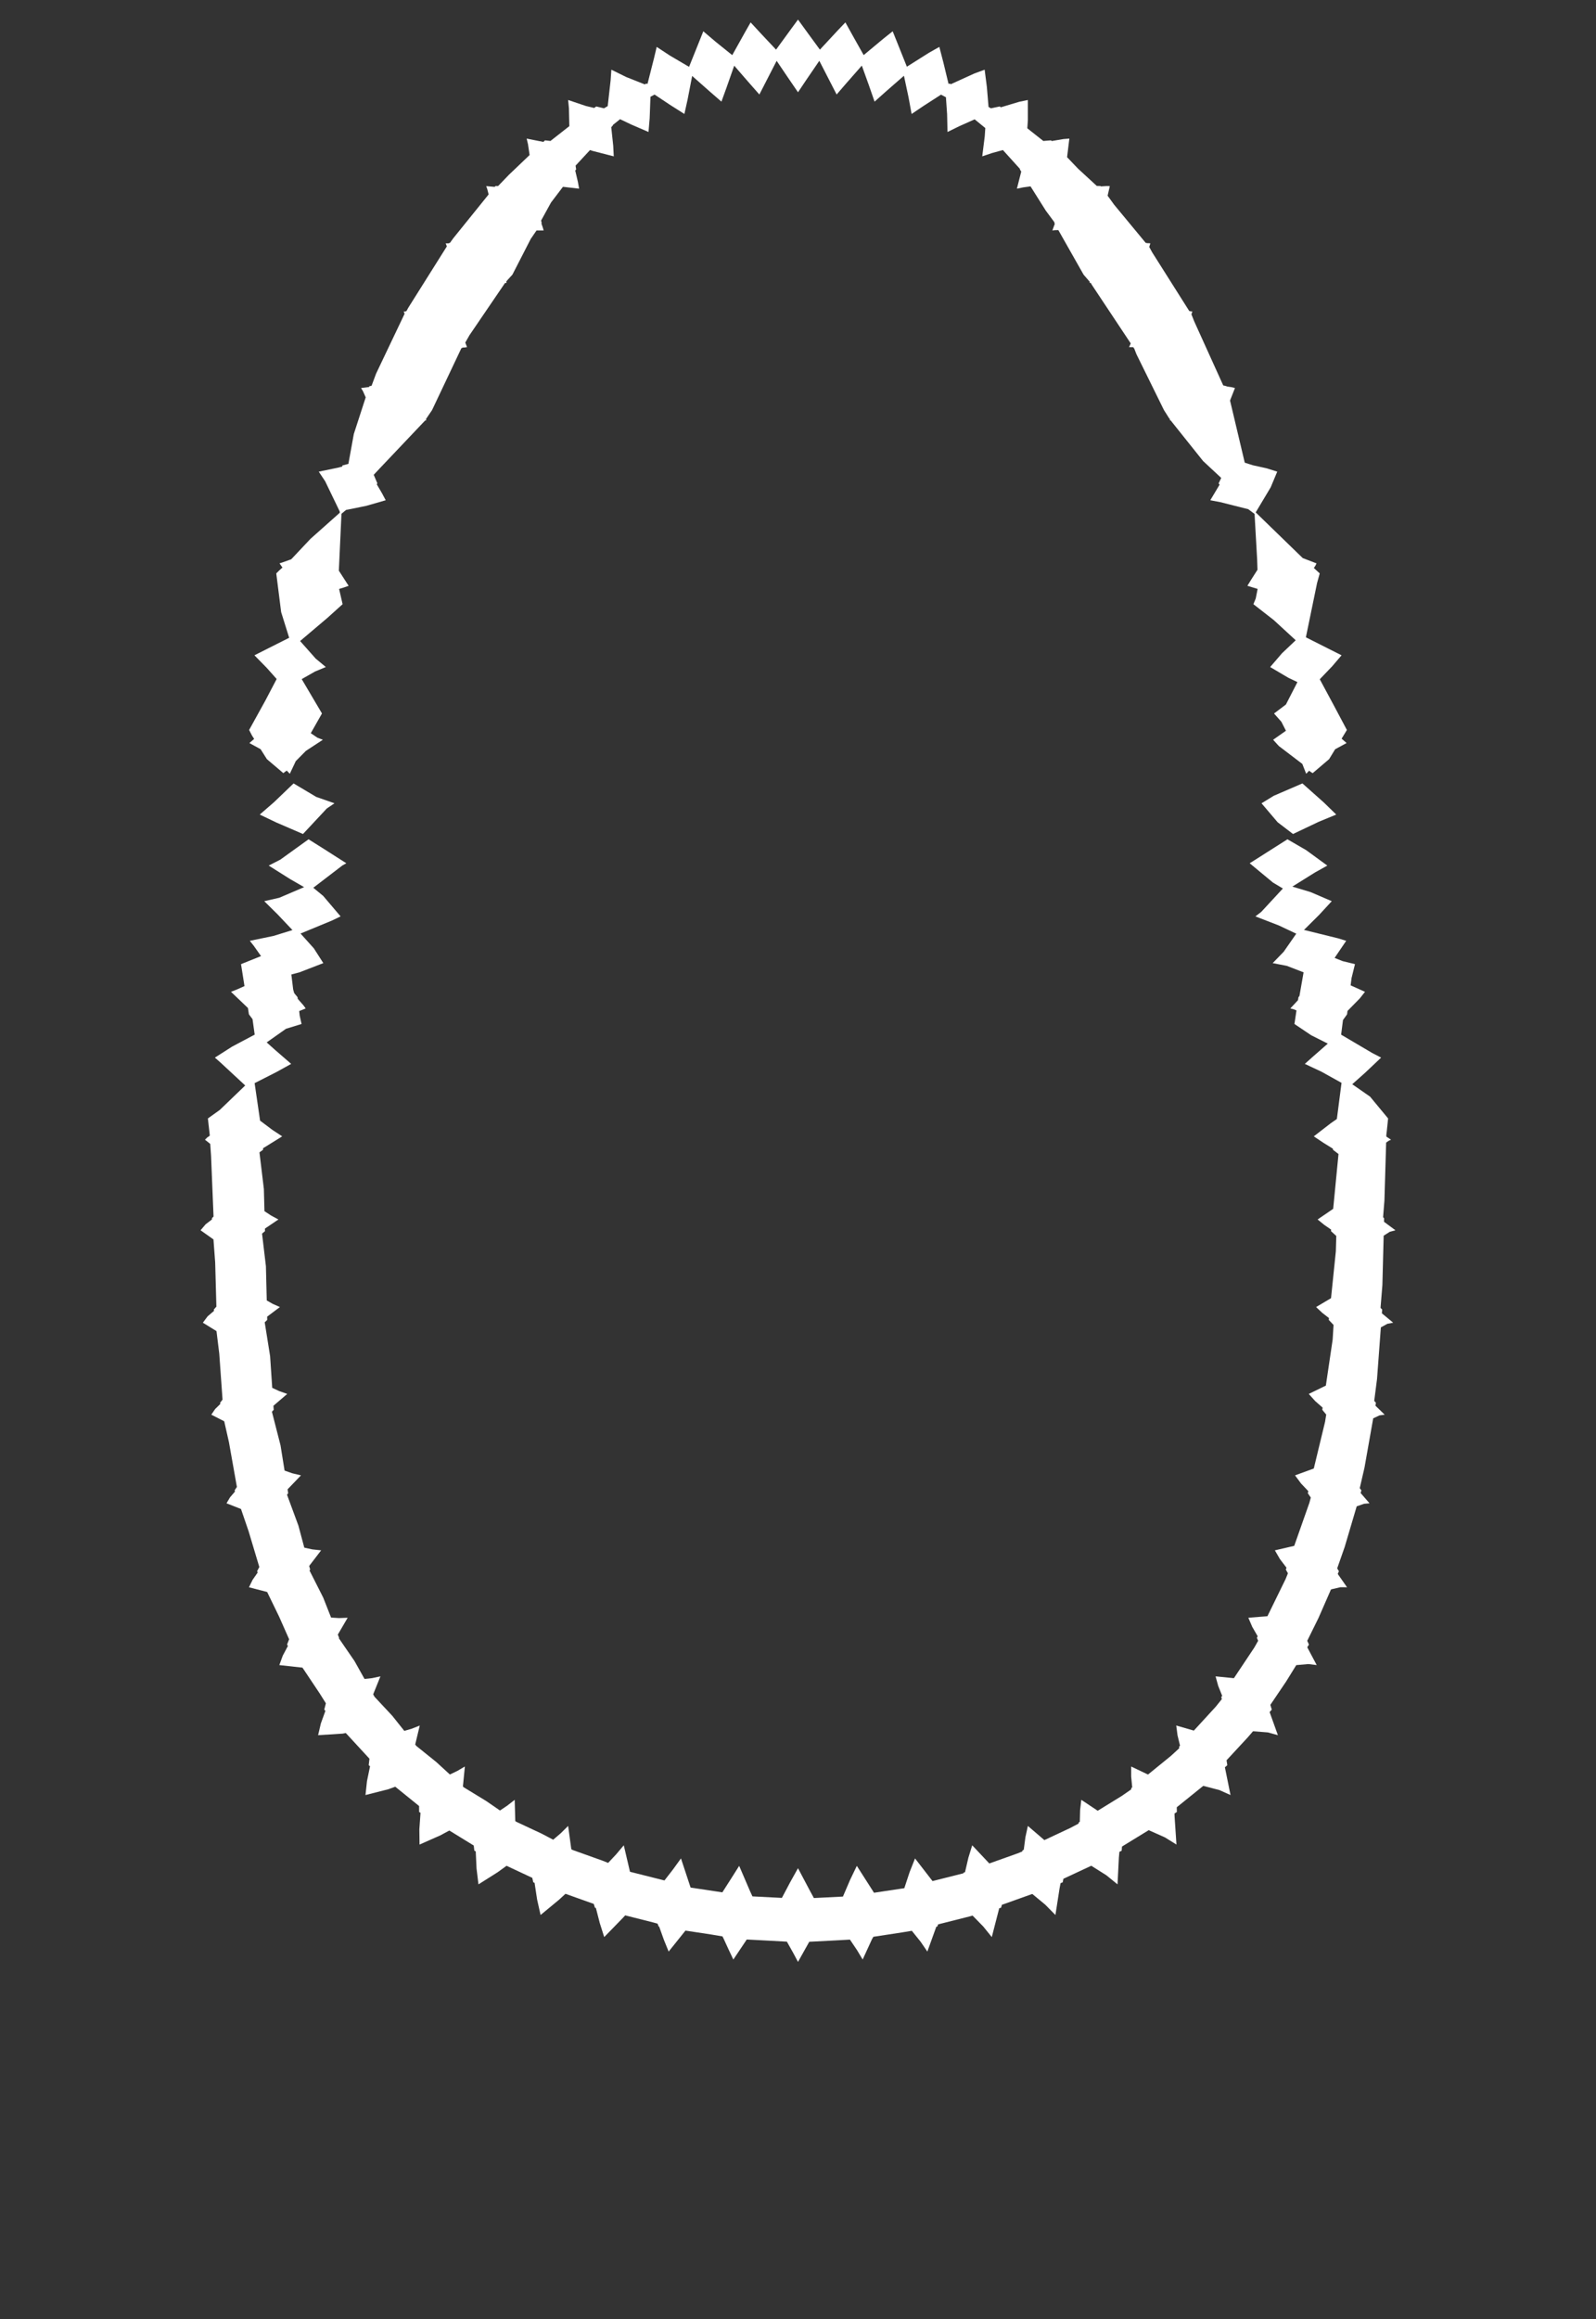 <svg width="43.79" height="63.59" xmlns="http://www.w3.org/2000/svg" xmlns:svg="http://www.w3.org/2000/svg" xmlns:xlink="http://www.w3.org/1999/xlink" xmlns:slic3r="http://slic3r.org/namespaces/slic3r"><rect width="100%" height="100%" fill="#333333" stroke="none"/><g xmlns="http://www.w3.org/2000/svg" slic3r:z="7.265e-006" id="layer21">
    <polygon style="fill: white" points="8.677,21.85 9.177,22.025 8.967,22.167 8.313,22.867 7.576,22.549 7.127,22.334 7.52,21.993 8.055,21.48" slic3r:type="contour"/>
    <polygon style="fill: white" points="22.168,0.913 22.496,1.361 22.982,0.838 23.195,0.614 23.415,1.01 23.697,1.511 24.242,1.057 24.493,0.858 24.658,1.269 24.882,1.829 25.493,1.444 25.773,1.286 25.885,1.718 26.026,2.302 26.057,2.291 26.088,2.309 26.734,2.015 27.016,1.911 27.077,2.384 27.123,2.932 27.188,2.97 27.431,2.919 27.46,2.942 27.965,2.791 28.202,2.742 28.202,3.292 28.187,3.518 28.626,3.865 28.837,3.848 28.855,3.867 29.177,3.813 29.34,3.8 29.278,4.31 29.579,4.625 30.093,5.098 30.197,5.101 30.204,5.111 30.363,5.101 30.45,5.103 30.39,5.366 30.57,5.614 31.436,6.66 31.472,6.664 31.474,6.668 31.529,6.668 31.562,6.672 31.532,6.772 31.614,6.921 32.631,8.529 32.681,8.538 32.692,8.539 32.716,8.543 32.689,8.617 32.766,8.811 33.562,10.567 33.656,10.59 33.658,10.596 33.788,10.615 33.884,10.639 33.749,10.982 34.153,12.686 34.377,12.757 34.753,12.84 35.044,12.932 34.864,13.362 34.453,14.049 35.743,15.301 36.121,15.447 36.095,15.503 36.049,15.574 36.21,15.722 36.137,15.985 35.83,17.474 36.413,17.768 36.809,17.967 36.552,18.268 36.211,18.624 36.602,19.351 36.955,20.015 36.81,20.253 36.896,20.328 36.947,20.373 36.633,20.543 36.467,20.815 36.017,21.198 35.965,21.167 35.92,21.131 35.838,21.215 35.732,20.945 35.088,20.455 34.931,20.283 35.283,20.036 35.157,19.789 34.956,19.563 35.282,19.317 35.598,18.702 35.348,18.583 34.85,18.289 35.176,17.91 35.551,17.555 34.951,17.003 34.39,16.566 34.454,16.41 34.506,16.147 34.225,16.062 34.323,15.903 34.502,15.622 34.493,15.345 34.422,14.091 34.248,13.961 33.482,13.768 33.207,13.716 33.464,13.286 33.434,13.257 33.507,13.104 33.009,12.64 32.119,11.526 32.092,11.523 32.105,11.5 32.08,11.471 31.936,11.244 31.181,9.712 31.123,9.563 31.094,9.52 30.976,9.517 31.001,9.471 31.024,9.415 29.959,7.812 29.926,7.755 29.891,7.756 29.903,7.73 29.731,7.531 29.038,6.309 28.945,6.311 28.874,6.319 28.941,6.136 28.927,6.113 28.932,6.096 28.695,5.777 28.275,5.11 28.071,5.138 27.901,5.173 28.02,4.705 27.982,4.644 27.984,4.63 27.517,4.114 27.213,4.198 26.95,4.287 27.019,3.735 27.034,3.511 26.742,3.272 26.323,3.459 25.997,3.619 25.986,3.13 25.954,2.667 25.819,2.595 25.349,2.898 25.012,3.125 24.928,2.668 24.802,2.077 24.308,2.508 23.996,2.787 23.844,2.349 23.646,1.799 23.225,2.278 22.955,2.591 22.739,2.171 22.48,1.667 22.121,2.193 21.895,2.53 21.625,2.135 21.309,1.668 21.023,2.225 20.835,2.591 20.525,2.239 20.145,1.801 19.937,2.393 19.794,2.787 19.443,2.482 18.991,2.082 18.867,2.723 18.778,3.125 18.376,2.87 17.96,2.593 17.847,2.653 17.825,3.243 17.793,3.619 17.317,3.413 17.013,3.268 16.817,3.425 16.817,3.437 16.771,3.487 16.825,3.993 16.84,4.287 16.257,4.137 16.188,4.115 15.792,4.542 15.808,4.644 15.783,4.677 15.857,4.992 15.889,5.173 15.446,5.122 15.119,5.552 14.846,6.048 14.863,6.113 14.854,6.125 14.896,6.248 14.916,6.319 14.722,6.318 14.562,6.551 14.059,7.531 13.916,7.687 13.889,7.724 13.899,7.756 13.862,7.76 13.862,7.76 13.856,7.76 12.881,9.191 12.766,9.393 12.814,9.517 12.762,9.526 12.688,9.531 12.682,9.541 12.66,9.545 11.854,11.245 11.685,11.494 11.698,11.523 11.663,11.531 10.43,12.831 10.254,13.018 10.356,13.257 10.335,13.275 10.482,13.526 10.583,13.716 10.048,13.87 9.494,13.982 9.369,14.087 9.297,15.647 9.565,16.062 9.44,16.106 9.304,16.148 9.4,16.566 8.984,16.941 8.234,17.576 8.662,18.058 8.94,18.289 8.646,18.411 8.278,18.62 8.834,19.562 8.527,20.103 8.71,20.227 8.859,20.283 8.394,20.587 8.115,20.869 7.952,21.215 7.867,21.128 7.773,21.198 7.712,21.145 7.323,20.815 7.15,20.541 6.904,20.407 6.843,20.373 6.973,20.26 6.913,20.165 6.835,20.015 7.274,19.221 7.591,18.617 7.319,18.312 6.981,17.967 7.376,17.768 7.934,17.487 7.714,16.783 7.58,15.722 7.66,15.642 7.75,15.561 7.669,15.447 7.743,15.423 7.99,15.335 8.521,14.772 9.323,14.059 9.321,14.023 8.922,13.196 8.746,12.932 9.282,12.821 9.391,12.792 9.395,12.762 9.559,12.719 9.708,11.899 10.034,10.895 9.958,10.724 9.906,10.639 10.127,10.611 10.134,10.59 10.195,10.577 10.318,10.246 11.101,8.603 11.086,8.564 11.074,8.543 11.132,8.539 11.135,8.533 11.151,8.531 11.203,8.436 12.26,6.756 12.241,6.702 12.228,6.672 12.313,6.673 12.318,6.664 12.343,6.662 12.438,6.531 13.407,5.331 13.368,5.181 13.34,5.103 13.574,5.124 13.593,5.101 13.666,5.101 13.969,4.787 14.531,4.251 14.486,3.95 14.45,3.8 14.908,3.891 14.953,3.848 15.103,3.865 15.621,3.459 15.61,2.97 15.588,2.742 16.076,2.906 16.303,2.96 16.359,2.919 16.573,2.97 16.674,2.909 16.754,2.201 16.774,1.911 17.182,2.112 17.691,2.314 17.733,2.291 17.765,2.303 17.944,1.597 18.018,1.286 18.384,1.526 18.906,1.833 19.177,1.158 19.297,0.858 19.635,1.145 20.091,1.512 20.44,0.886 20.595,0.614 20.905,0.949 21.293,1.361 21.715,0.782 21.895,0.537" slic3r:type="contour"/>
    <polygon style="fill: white" points="36.326,22.006 36.663,22.334 36.185,22.531 35.477,22.867 35.054,22.544 34.613,22.025 34.949,21.819 35.735,21.48" slic3r:type="contour"/>
    <polygon style="fill: white" points="35.837,23.309 36.418,23.733 36.079,23.922 35.459,24.309 35.958,24.459 36.54,24.709 36.194,25.084 35.778,25.497 36.716,25.728 36.936,25.796 36.618,26.264 36.841,26.353 37.177,26.435 37.083,26.817 37.058,27.017 37.452,27.194 37.308,27.376 36.972,27.718 36.96,27.812 36.848,27.967 36.797,28.369 37.651,28.872 37.894,28.998 37.462,29.407 37.102,29.728 37.591,30.068 38.086,30.666 38.05,31.01 38.036,31.13 38.038,31.132 38.037,31.163 38.166,31.249 38.104,31.277 38.032,31.328 37.985,32.915 37.948,33.376 37.976,33.401 37.974,33.5 38.287,33.732 38.13,33.775 37.964,33.881 37.929,35.234 37.878,35.86 37.923,35.904 37.915,36.009 38.225,36.266 38.065,36.297 37.887,36.395 37.782,37.809 37.705,38.41 37.752,38.462 37.738,38.542 37.992,38.788 37.852,38.807 37.677,38.888 37.438,40.24 37.308,40.803 37.353,40.863 37.332,40.936 37.576,41.218 37.426,41.231 37.224,41.302 36.895,42.414 36.689,43.002 36.736,43.08 36.704,43.155 36.959,43.52 36.776,43.519 36.519,43.579 36.176,44.362 35.867,44.988 35.914,45.091 35.868,45.166 36.127,45.654 35.899,45.626 35.566,45.655 35.29,46.101 34.855,46.745 34.894,46.875 34.835,46.942 35.062,47.576 34.789,47.5 34.38,47.468 34.235,47.636 33.653,48.264 33.674,48.399 33.608,48.456 33.762,49.217 33.458,49.081 33.015,48.965 32.287,49.552 32.29,49.681 32.225,49.724 32.228,49.813 32.279,50.575 31.964,50.379 31.518,50.18 30.785,50.629 30.775,50.744 30.713,50.775 30.699,50.932 30.662,51.666 30.356,51.417 29.942,51.156 29.177,51.513 29.158,51.61 29.099,51.633 29.072,51.774 28.958,52.506 28.68,52.224 28.323,51.929 27.489,52.227 27.466,52.307 27.416,52.321 27.212,53.111 26.98,52.824 26.685,52.522 26.607,52.544 25.74,52.763 25.717,52.823 25.69,52.827 25.444,53.509 25.258,53.237 25.018,52.939 24.741,52.985 23.961,53.104 23.942,53.146 23.936,53.146 23.669,53.727 23.517,53.473 23.32,53.181 22.902,53.204 22.204,53.24 21.895,53.792 21.762,53.543 21.59,53.237 21.157,53.213 20.489,53.178 20.121,53.727 19.99,53.451 19.85,53.146 19.849,53.146 19.823,53.093 19.509,53.04 18.807,52.934 18.346,53.509 18.214,53.183 18.086,52.825 18.073,52.823 18.041,52.743 17.921,52.71 17.153,52.516 17.105,52.57 16.578,53.111 16.457,52.73 16.35,52.314 16.324,52.307 16.291,52.202 15.515,51.925 15.345,52.082 14.832,52.506 14.737,52.082 14.667,51.623 14.632,51.61 14.604,51.487 13.898,51.157 13.657,51.332 13.128,51.666 13.075,51.231 13.053,50.762 13.015,50.744 12.998,50.601 12.329,50.19 12.081,50.323 11.511,50.575 11.506,50.156 11.538,49.705 11.5,49.681 11.499,49.518 10.845,48.989 10.651,49.059 10.028,49.217 10.069,48.836 10.153,48.428 10.116,48.399 10.137,48.221 9.488,47.517 9.4,47.533 8.728,47.576 8.804,47.252 8.928,46.909 8.897,46.875 8.941,46.701 8.772,46.432 8.299,45.724 7.664,45.654 7.758,45.396 7.9,45.128 7.876,45.091 7.933,44.946 7.656,44.321 7.33,43.65 6.831,43.52 6.929,43.319 7.071,43.115 7.054,43.08 7.115,42.965 6.82,41.981 6.612,41.374 6.215,41.218 6.311,41.055 6.448,40.895 6.437,40.863 6.5,40.77 6.282,39.545 6.152,38.969 5.798,38.788 5.902,38.635 6.045,38.494 6.038,38.462 6.106,38.376 6.016,37.114 5.94,36.497 5.566,36.266 5.697,36.091 5.872,35.942 5.867,35.904 5.937,35.826 5.904,34.616 5.857,33.983 5.503,33.732 5.642,33.568 5.816,33.435 5.814,33.401 5.859,33.356 5.791,31.692 5.768,31.363 5.624,31.249 5.683,31.19 5.753,31.142 5.752,31.132 5.756,31.129 5.704,30.666 6.031,30.432 6.728,29.762 6.054,29.137 5.896,28.998 6.371,28.695 6.988,28.368 6.929,27.944 6.83,27.812 6.803,27.638 6.338,27.194 6.519,27.122 6.708,27.037 6.613,26.435 7.162,26.215 6.963,25.933 6.854,25.796 7.503,25.662 8.024,25.501 7.613,25.067 7.25,24.709 7.663,24.615 8.344,24.324 7.962,24.104 7.373,23.733 7.691,23.57 8.466,23.012 8.861,23.26 9.502,23.669 9.391,23.732 8.596,24.341 8.867,24.564 9.345,25.126 9.103,25.242 8.246,25.596 8.611,26.002 8.871,26.407 8.216,26.66 7.994,26.719 8.044,27.131 8.072,27.229 8.164,27.341 8.17,27.387 8.328,27.567 8.387,27.65 8.209,27.722 8.223,27.847 8.274,28.076 7.848,28.207 7.317,28.581 7.553,28.792 7.989,29.17 7.592,29.39 6.986,29.698 7.136,30.726 7.467,30.975 7.743,31.157 7.216,31.484 7.219,31.523 7.119,31.596 7.24,32.601 7.256,33.208 7.436,33.327 7.639,33.436 7.269,33.686 7.271,33.756 7.19,33.824 7.296,34.718 7.319,35.656 7.481,35.749 7.68,35.837 7.33,36.1 7.332,36.19 7.263,36.255 7.411,37.184 7.469,38.052 7.655,38.139 7.881,38.219 7.502,38.544 7.51,38.655 7.461,38.707 7.697,39.63 7.808,40.321 8.019,40.395 8.258,40.452 7.89,40.835 7.907,40.942 7.875,40.983 8.188,41.831 8.349,42.434 8.569,42.482 8.811,42.508 8.483,42.936 8.51,43.035 8.493,43.062 8.867,43.801 9.084,44.351 9.301,44.365 9.539,44.356 9.269,44.818 9.304,44.906 9.298,44.919 9.726,45.542 10.002,46.034 10.208,46.012 10.438,45.963 10.239,46.456 10.277,46.524 10.763,47.044 11.093,47.458 11.298,47.398 11.517,47.311 11.392,47.832 11.424,47.872 11.972,48.313 12.344,48.654 12.546,48.557 12.755,48.435 12.701,48.982 12.728,49.007 13.342,49.382 13.718,49.641 13.92,49.506 14.122,49.348 14.138,49.931 14.167,49.951 14.862,50.276 15.178,50.442 15.386,50.264 15.588,50.064 15.675,50.703 15.719,50.726 16.527,51.015 16.685,51.078 16.903,50.846 17.115,50.595 17.285,51.321 18.231,51.559 18.463,51.26 18.684,50.955 18.948,51.754 19.819,51.885 20.057,51.513 20.281,51.159 20.577,51.848 20.645,51.996 21.453,52.037 21.68,51.608 21.895,51.223 22.23,51.856 22.331,52.041 23.128,52.001 23.322,51.548 23.509,51.159 23.913,51.79 23.98,51.896 24.812,51.771 24.959,51.326 25.106,50.955 25.586,51.576 26.433,51.363 26.439,51.345 26.478,51.331 26.57,50.935 26.675,50.595 27.144,51.093 27.925,50.815 28.049,50.764 28.056,50.734 28.089,50.719 28.135,50.371 28.202,50.064 28.655,50.453 29.365,50.12 29.594,49.999 29.597,49.969 29.627,49.95 29.635,49.633 29.668,49.348 30.118,49.648 30.781,49.24 31.037,49.062 31.037,49.029 31.065,49.006 31.036,48.709 31.036,48.435 31.498,48.655 32.129,48.142 32.355,47.934 32.35,47.893 32.377,47.864 32.308,47.579 32.273,47.311 32.756,47.45 33.358,46.794 33.524,46.587 33.509,46.532 33.533,46.495 33.424,46.224 33.352,45.963 33.855,46.013 34.414,45.175 34.52,44.988 34.486,44.906 34.507,44.863 34.359,44.607 34.251,44.356 34.775,44.314 35.275,43.292 35.337,43.137 35.28,43.035 35.298,42.984 35.117,42.746 34.979,42.508 35.51,42.385 35.927,41.202 35.965,41.06 35.883,40.942 35.897,40.886 35.695,40.672 35.532,40.452 36.047,40.264 36.356,38.985 36.388,38.785 36.28,38.655 36.289,38.594 36.084,38.414 35.909,38.219 36.378,37.991 36.565,36.726 36.589,36.328 36.458,36.19 36.463,36.138 36.281,35.998 36.11,35.837 36.52,35.594 36.652,34.309 36.664,33.888 36.519,33.756 36.523,33.714 36.338,33.587 36.152,33.436 36.579,33.144 36.725,31.641 36.571,31.523 36.574,31.497 36.317,31.337 36.047,31.157 36.513,30.797 36.68,30.681 36.808,29.69 36.261,29.386 35.801,29.17 36.027,28.968 36.431,28.614 35.976,28.385 35.516,28.076 35.572,27.704 35.483,27.669 35.403,27.65 35.614,27.423 35.626,27.341 35.653,27.31 35.767,26.66 35.307,26.482 34.919,26.407 35.22,26.097 35.566,25.6 35.082,25.372 34.445,25.126 34.605,25.003 35.199,24.361 34.925,24.197 34.288,23.669 34.411,23.592 35.324,23.012" slic3r:type="contour"/>
  </g></svg>